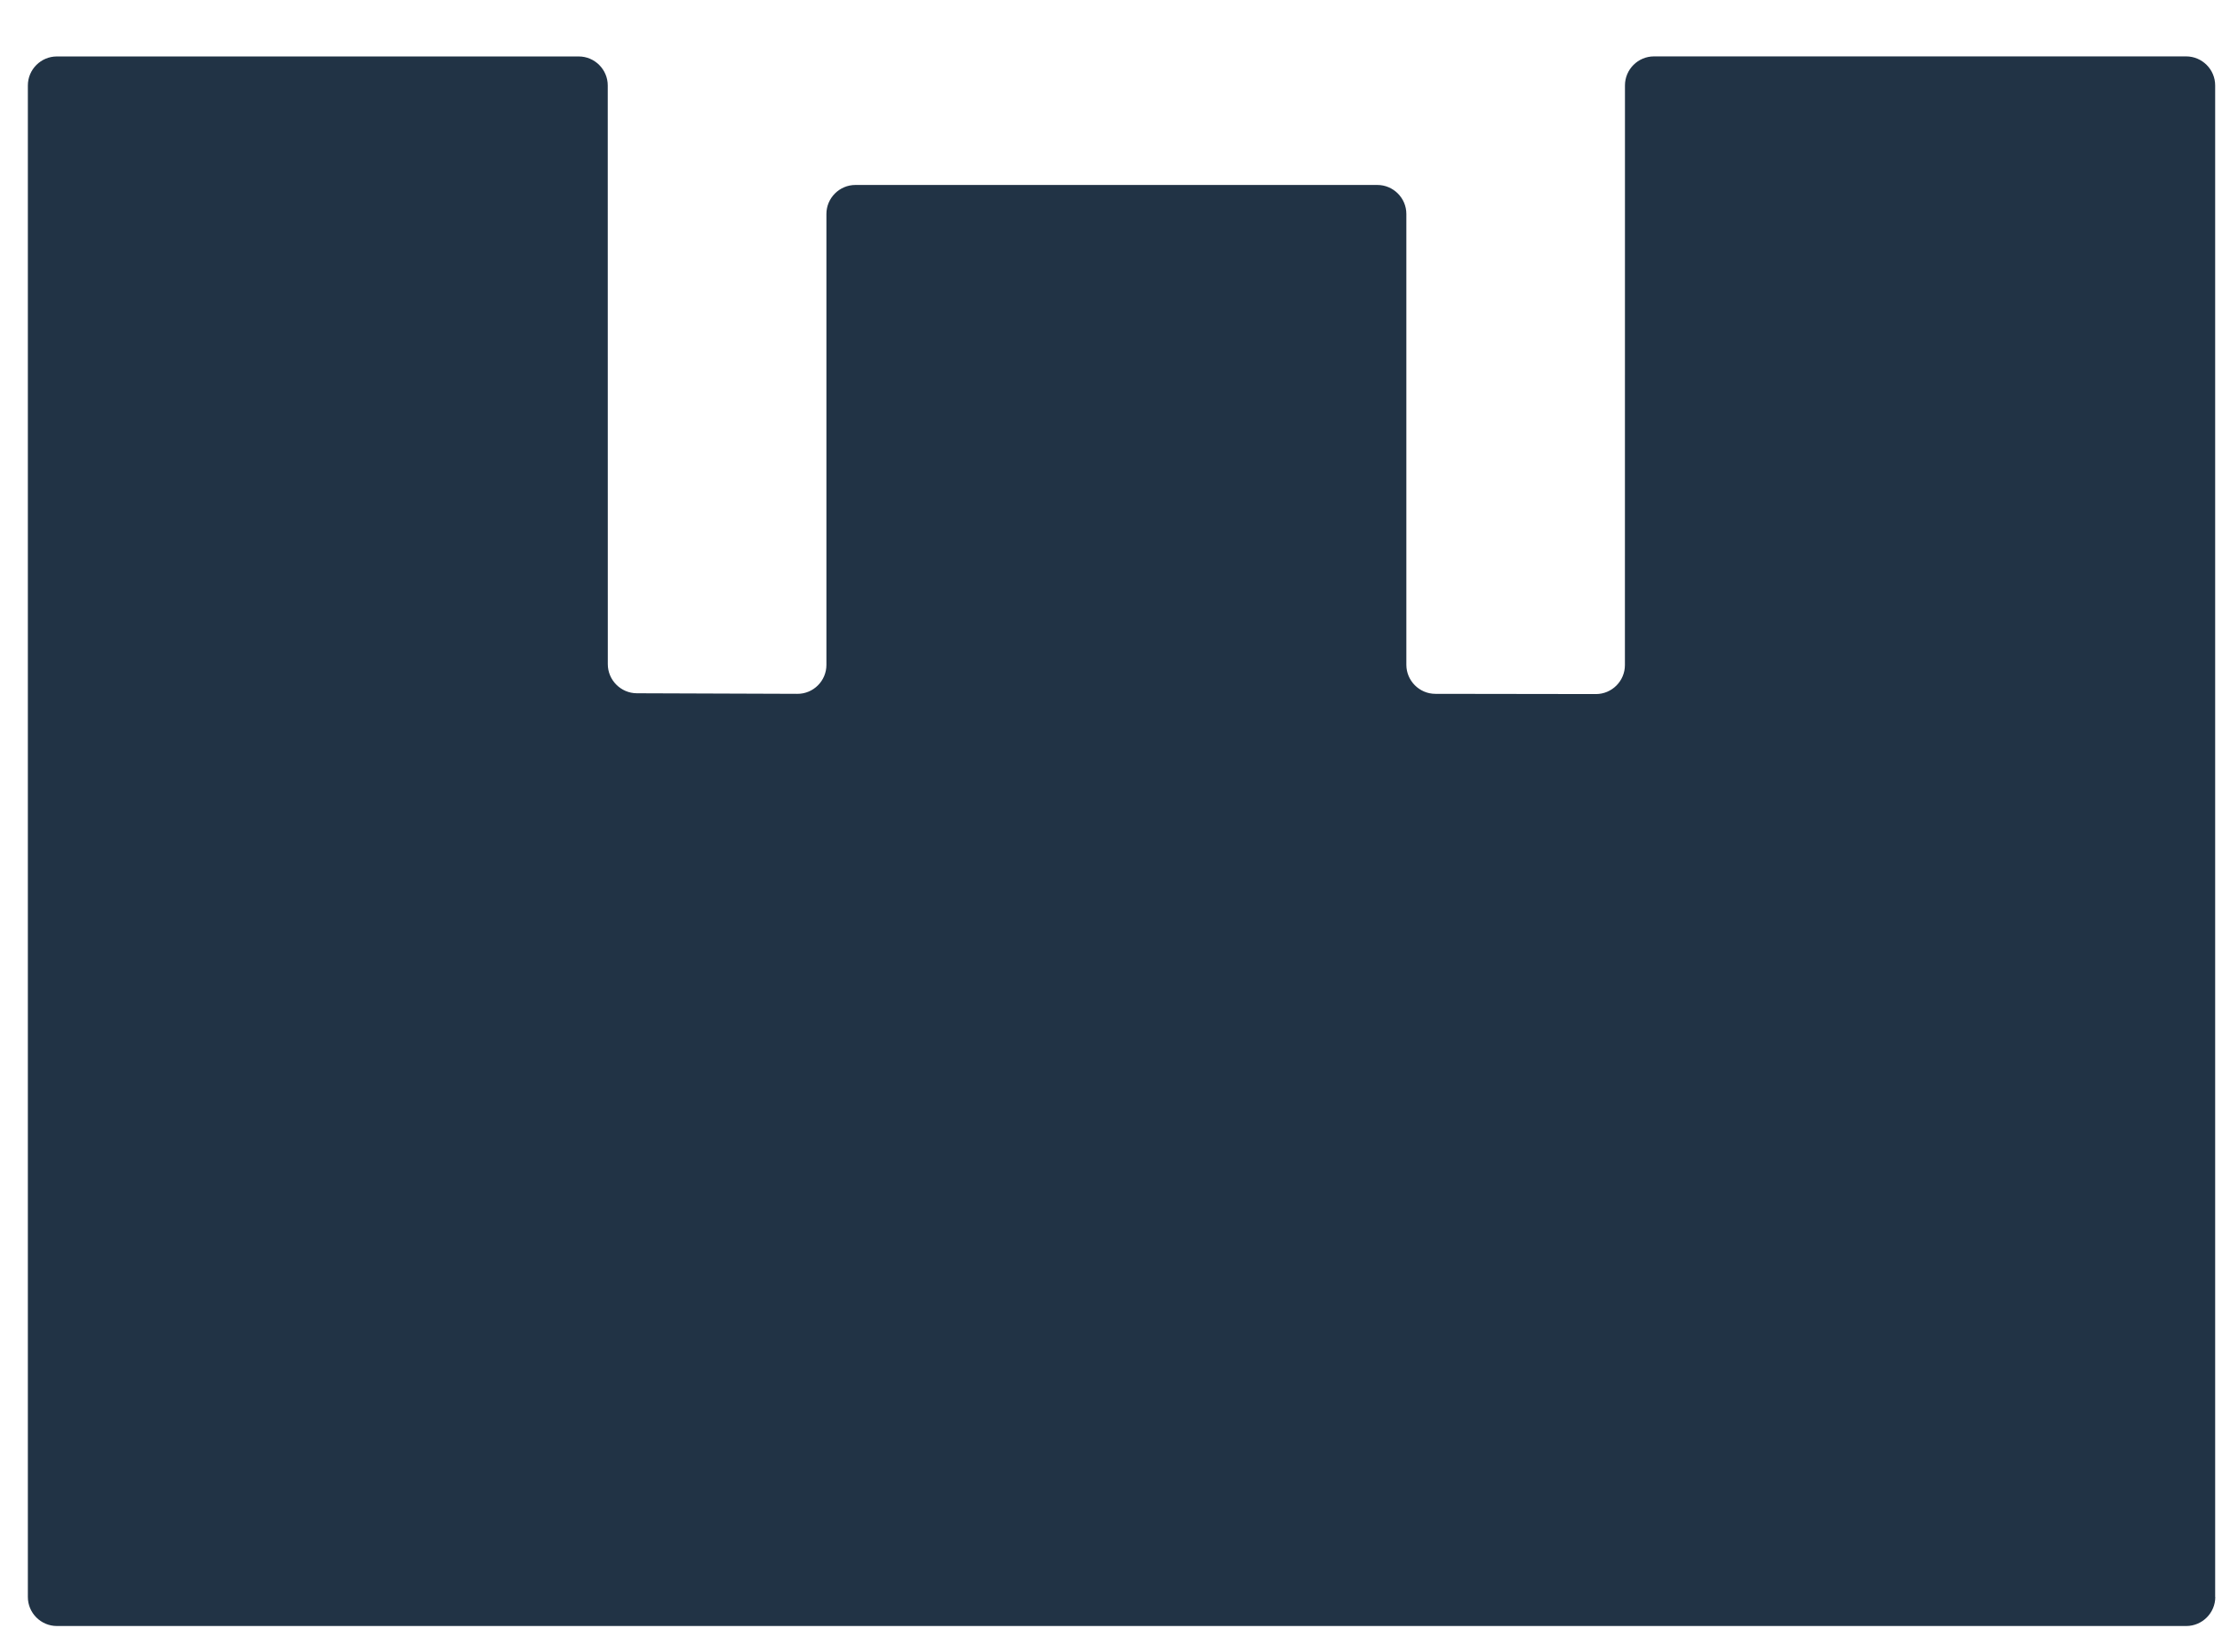 <svg width="39px" height="29px" viewBox="0 0 39 29" version="1.1" xmlns="http://www.w3.org/2000/svg"><g id="dux-logo-icon" stroke="none" stroke-width="1" fill="none" fill-rule="evenodd"><g id="dux-logo-horizontal" fill="#213345" fill-rule="nonzero"><path d="M38.882,28.035 C38.882,28.315 38.653,28.544 38.373,28.544 L0.998,28.544 C0.718,28.544 0.489,28.315 0.489,28.035 L0.489,1.5 C0.489,1.22 0.718,0.991 0.998,0.991 L10.158,0.991 C10.438,0.991 10.667,1.22 10.667,1.5 L10.668,11.659 C10.668,11.939 10.897,12.169 11.177,12.17 L13.996,12.18 C14.276,12.181 14.505,11.953 14.505,11.672 L14.505,3.756 C14.505,3.476 14.734,3.247 15.014,3.247 L24.175,3.247 C24.455,3.247 24.684,3.476 24.684,3.756 L24.684,11.67 C24.684,11.95 24.913,12.18 25.193,12.18 L28.011,12.184 C28.291,12.184 28.52,11.956 28.52,11.675 L28.521,1.499 C28.521,1.219 28.75,0.99 29.03,0.99 L38.371,0.99 C38.651,0.99 38.88,1.219 38.88,1.499 L38.88,28.035 L38.882,28.035 Z" id="Path"></path></g></g></svg>